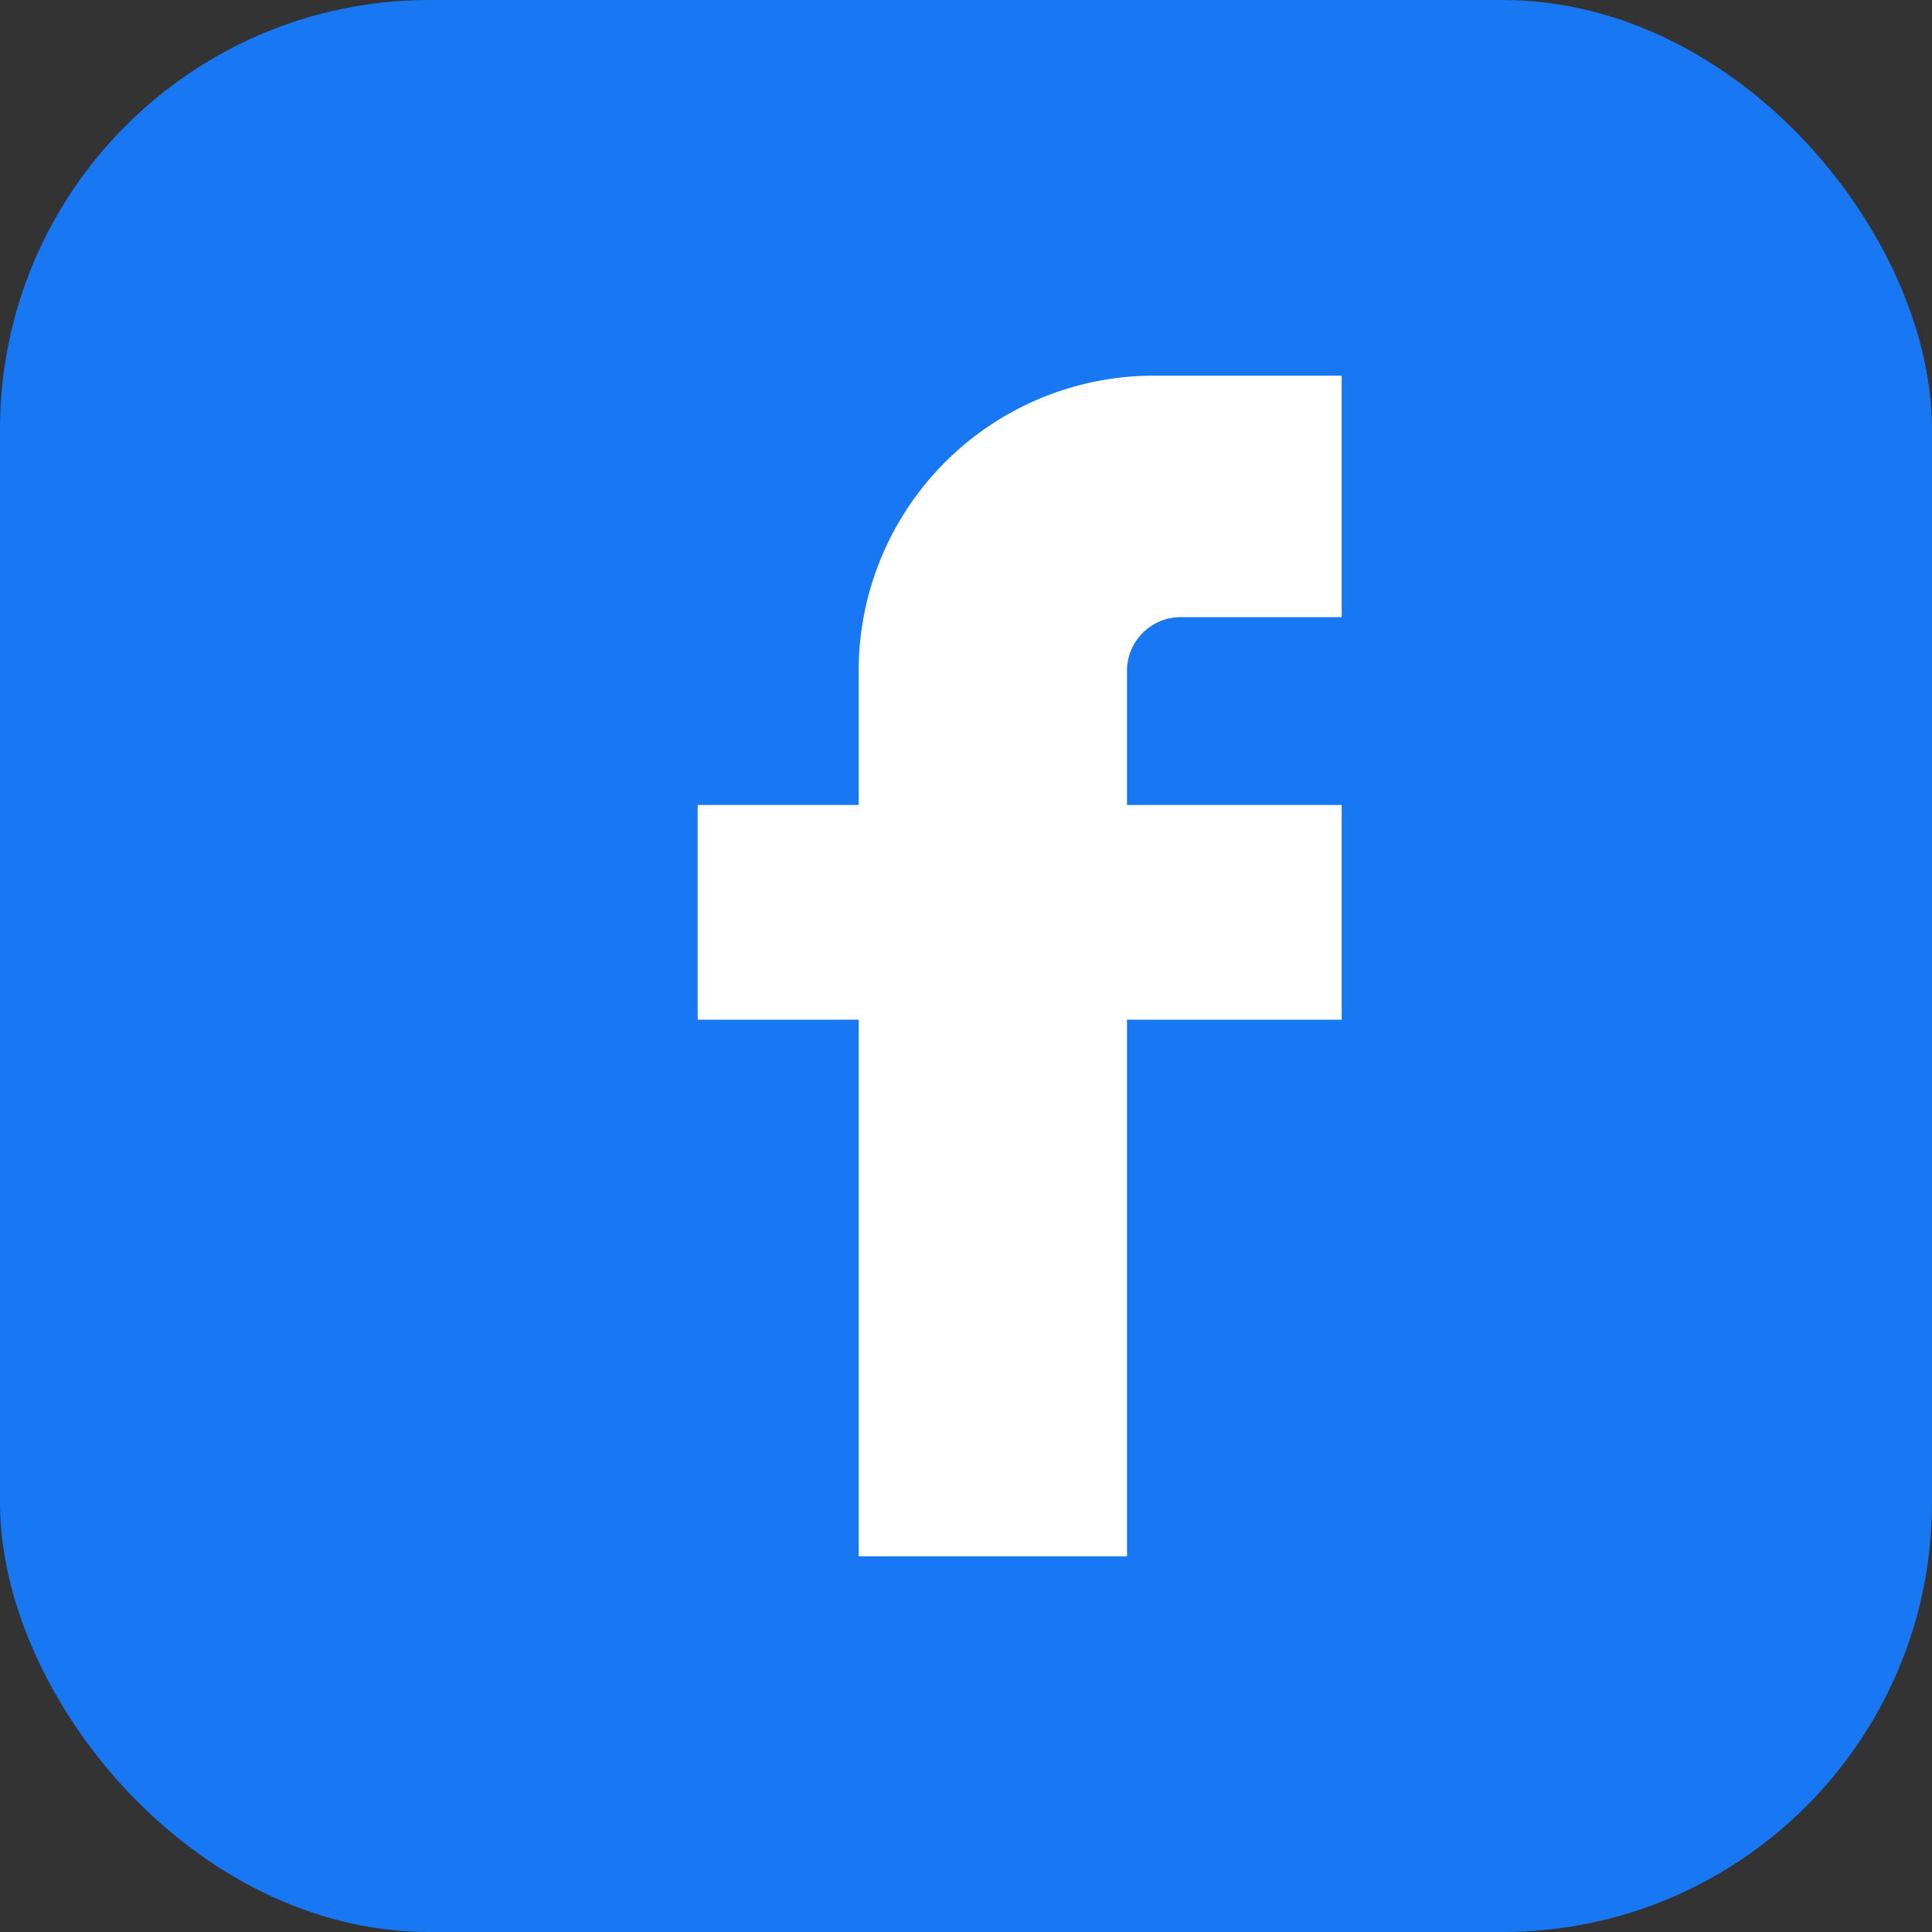 <svg xmlns="http://www.w3.org/2000/svg" viewBox="0 0 36 36" width="48" height="48">
  <rect x="0" y="0" width="36" height="36" fill="#333333" stroke="none"/>
  <rect width="36" height="36" rx="8" fill="#1877f2"/>
  <path d="M25 11.5h-3a1 1 0 0 0-1 1V15h4v4h-4v10h-5V19h-3v-4h3v-2.5A5.5 5.5 0 0 1 21.5 7H25v4.5z" fill="#fff"/>
</svg>
